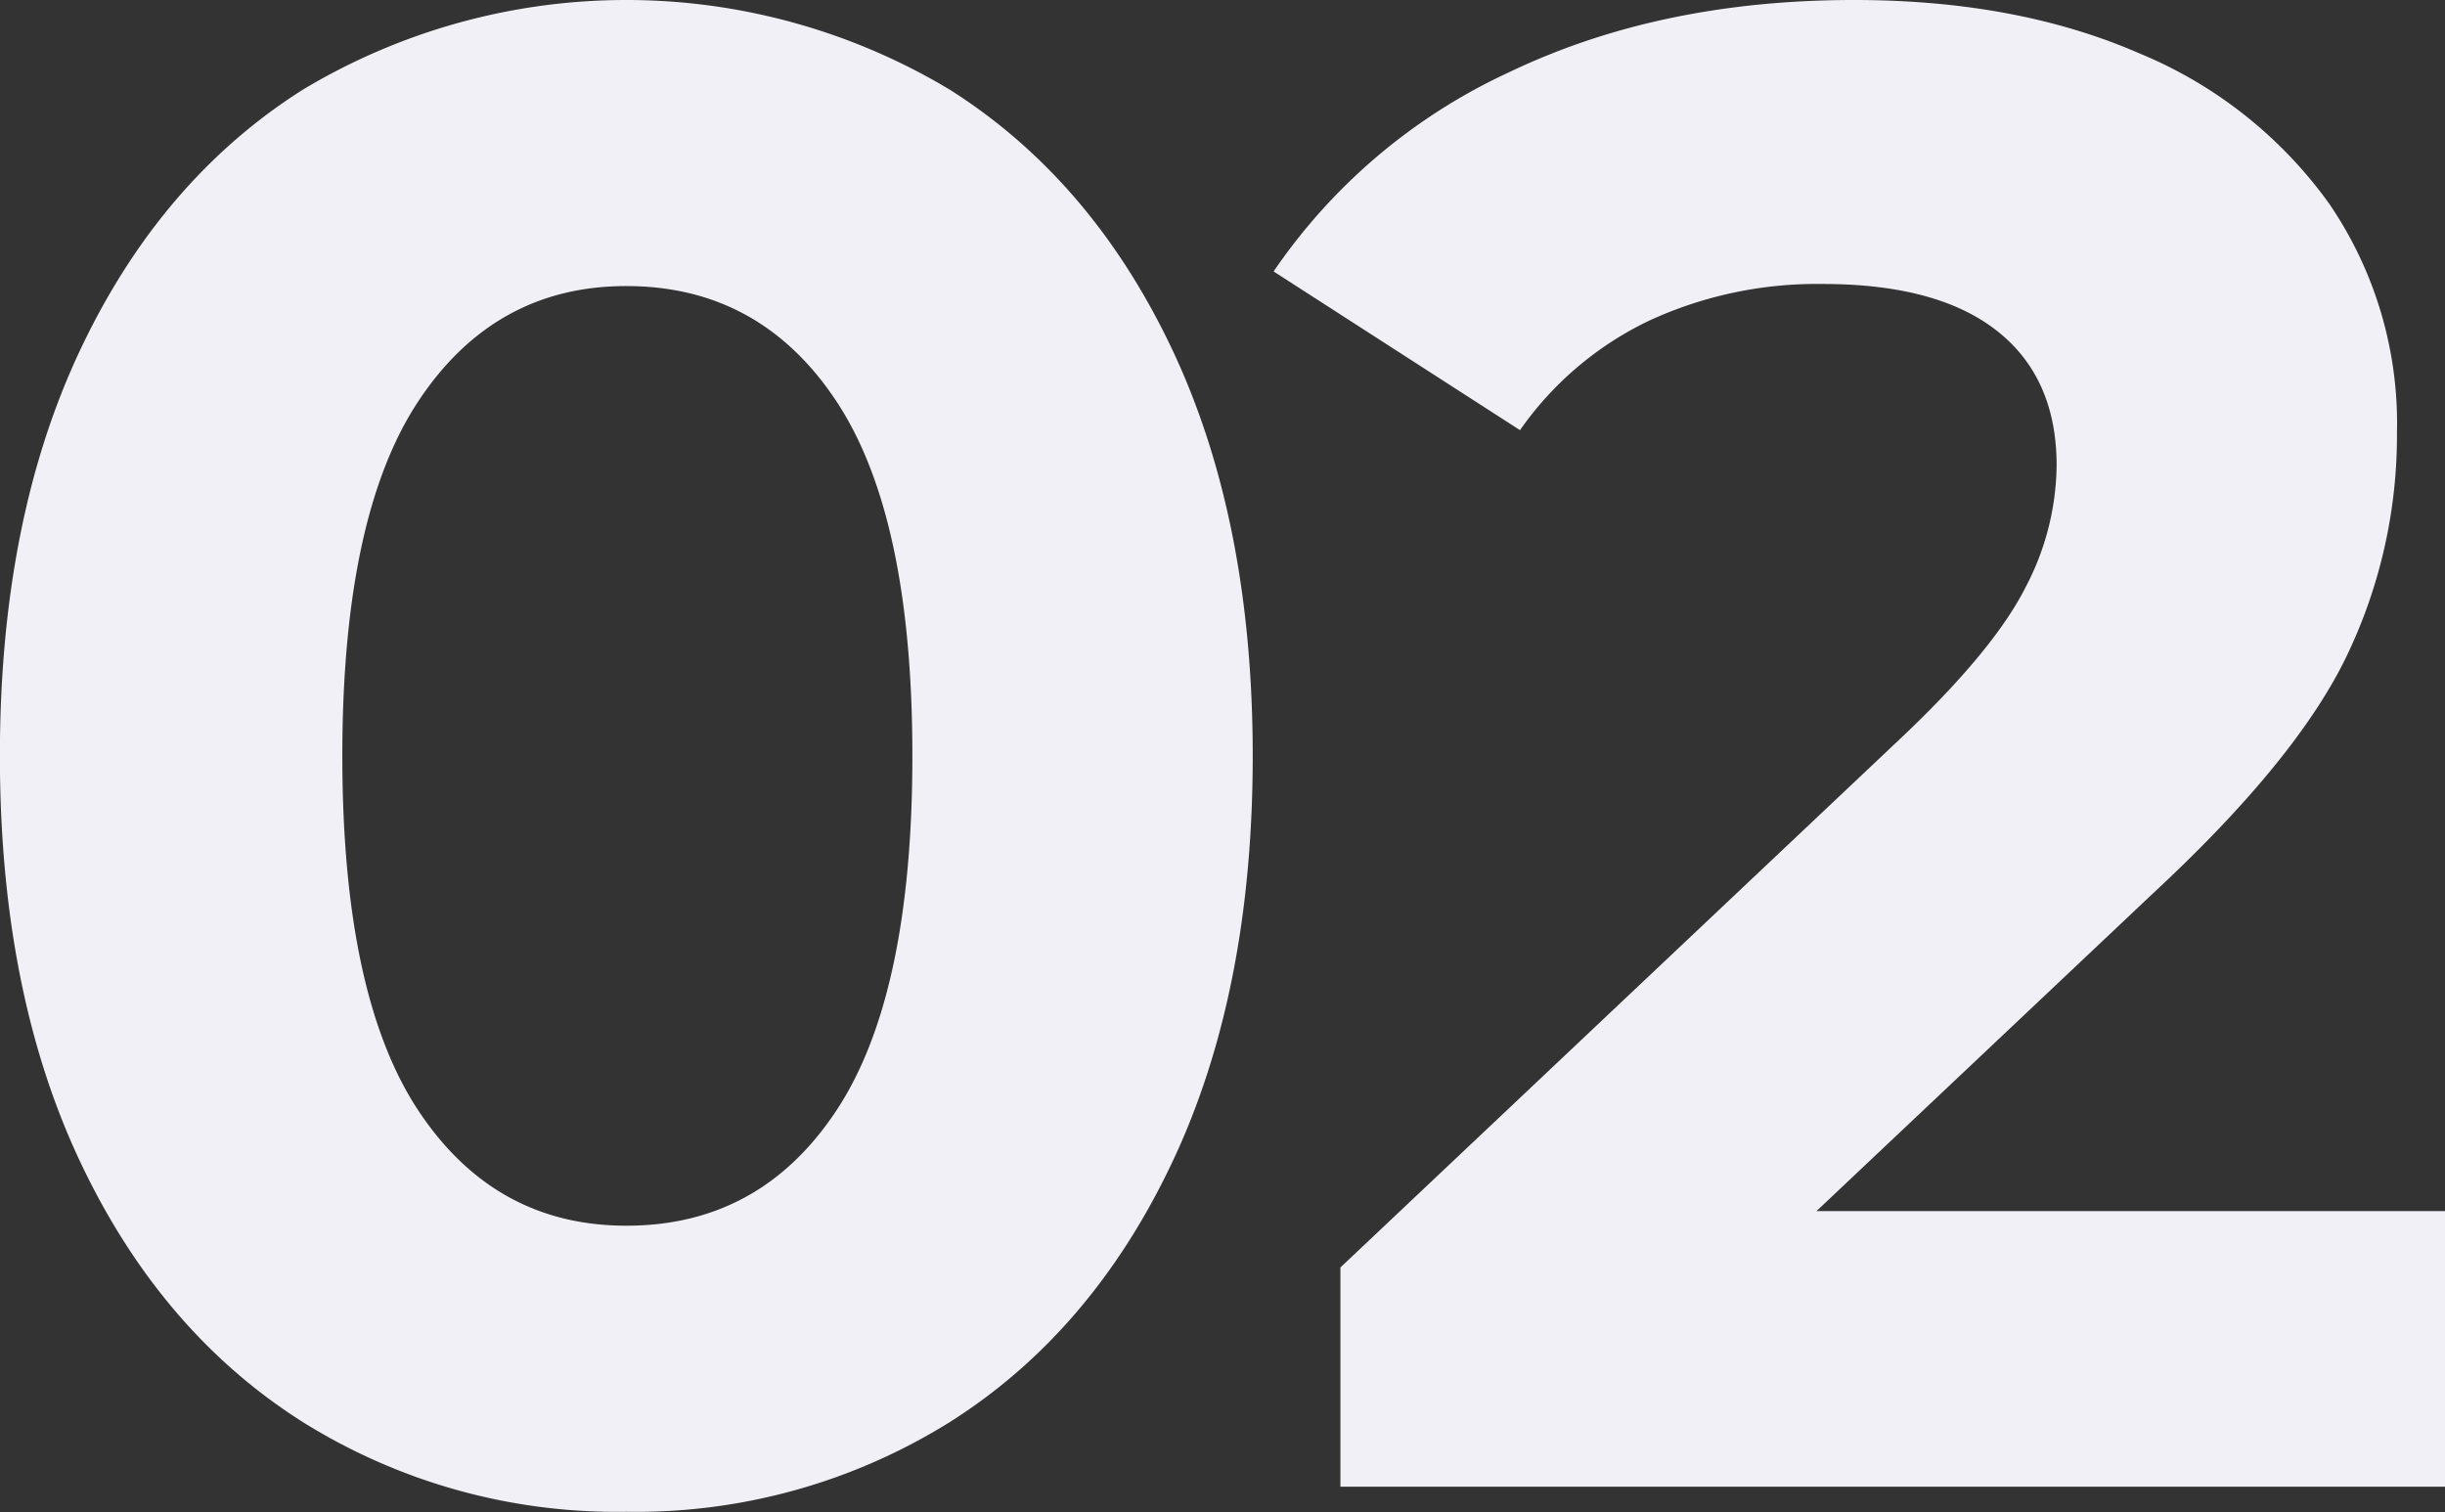 <svg xmlns="http://www.w3.org/2000/svg" width="234.19" height="144.82"><rect width="100%" height="100%" fill="#333333" stroke="none"/><path id="_02" data-name="2" d="M1429.3 4088.89a56.717 56.717 0 0031-8.6q13.6-8.6 21.3-24.9 7.7-16.29 7.7-38.9 0-22.59-7.7-38.9-7.695-16.29-21.3-24.9a60.172 60.172 0 00-62 0q-13.6 8.61-21.3 24.9t-7.7 38.9q0 22.605 7.7 38.9t21.3 24.9a56.717 56.717 0 0031 8.6zm0-27.4q-12.6 0-19.9-11t-7.3-34q0-22.995 7.3-34t19.9-11q12.795 0 20.1 11t7.3 34q0 23.01-7.3 34-7.305 11.01-20.1 11zm114-1.4l32.2-30.4q13.8-12.8 18.6-22.8a48.8 48.8 0 004.8-21.4 37.282 37.282 0 00-6.5-21.9 42.116 42.116 0 00-18.2-14.4q-11.7-5.1-27.3-5.1-18.6 0-33 6.9a55.346 55.346 0 00-22.6 19.1l23.6 15.2a31.83 31.83 0 0112.4-10.5 38.366 38.366 0 0116.6-3.5q10.995 0 16.7 4.5t5.7 12.9a25.627 25.627 0 01-3 11.7q-3 5.91-11.6 14.1l-54 51v21h105.8v-26.4h-60.2z" transform="translate(-1369.31 -3944.09)" fill="#f1f0f6" fill-rule="evenodd"/></svg>